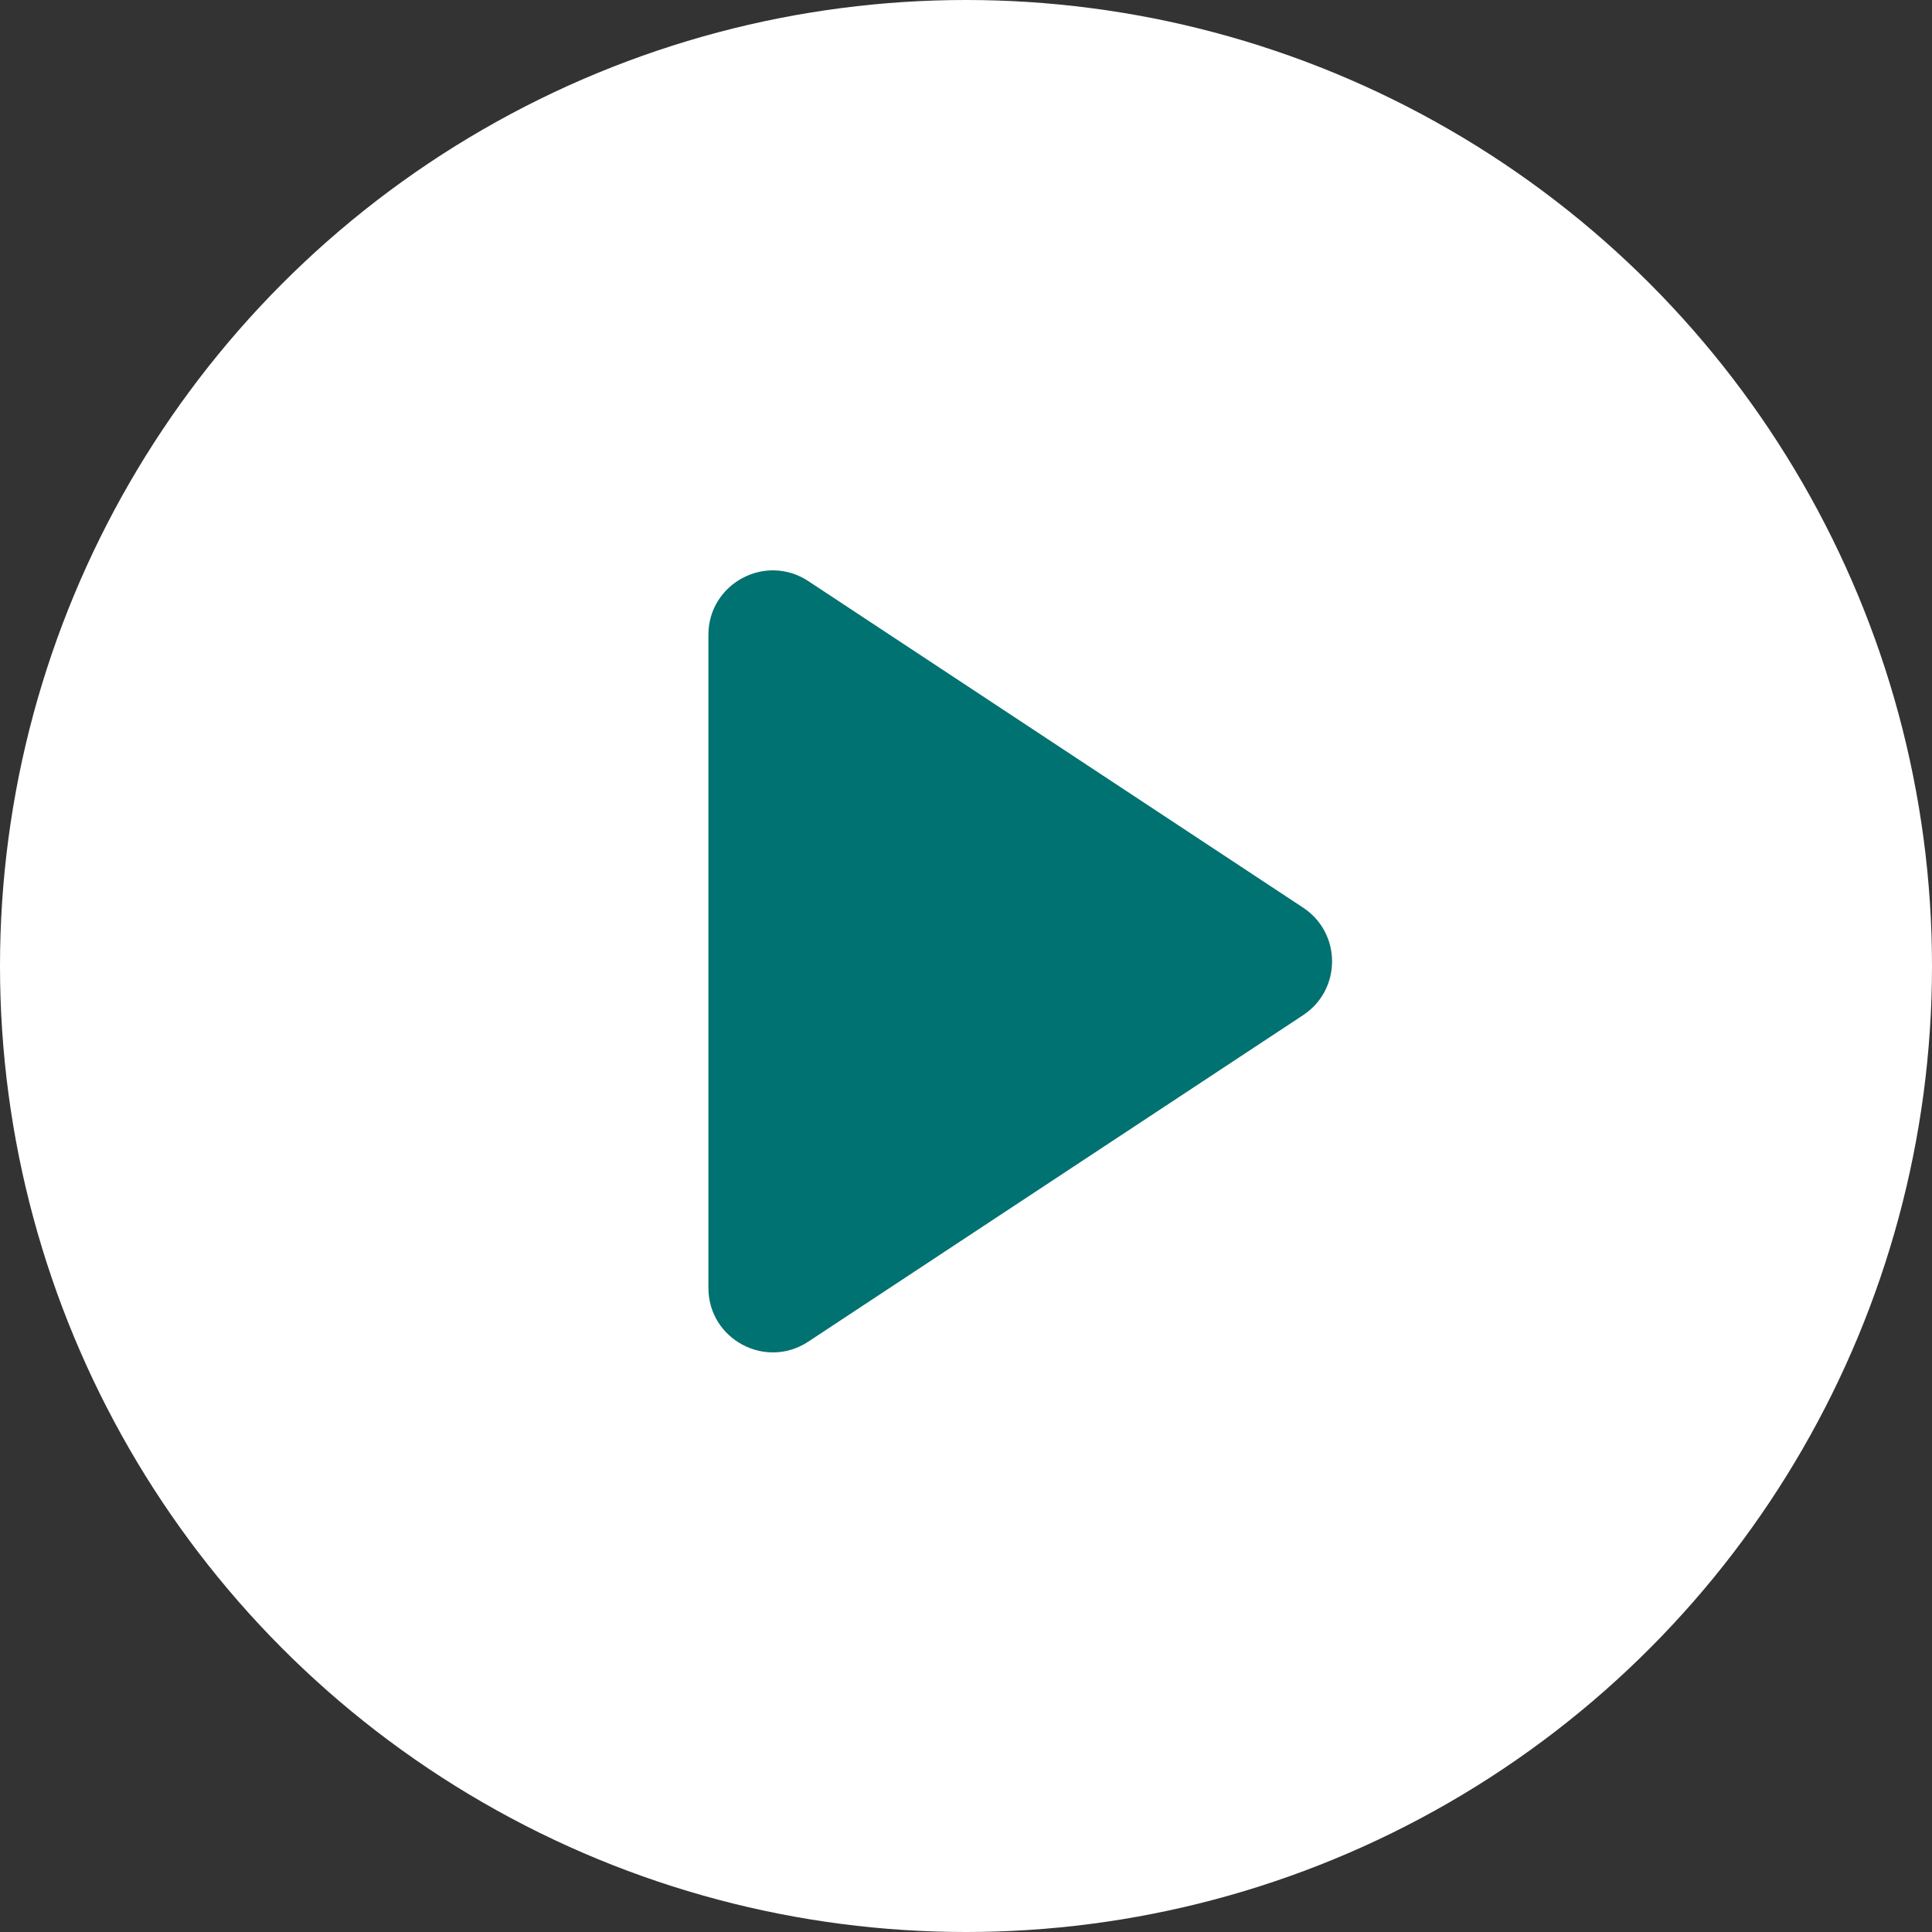 <svg width="30" height="30" viewBox="0 0 30 30" fill="none" xmlns="http://www.w3.org/2000/svg">
    <rect x="0" y="0" width="30" height="30" fill="#333333" stroke="none"/>
    <circle cx="15" cy="15" r="15" fill="white"/>
    <path d="M20.235 14.094C20.834 14.489 20.834 15.368 20.235 15.763L12.551 20.833C11.886 21.272 11 20.795 11 19.998L11 9.858C11 9.061 11.886 8.585 12.551 9.023L20.235 14.094Z"
          fill="#007271"/>
</svg>
